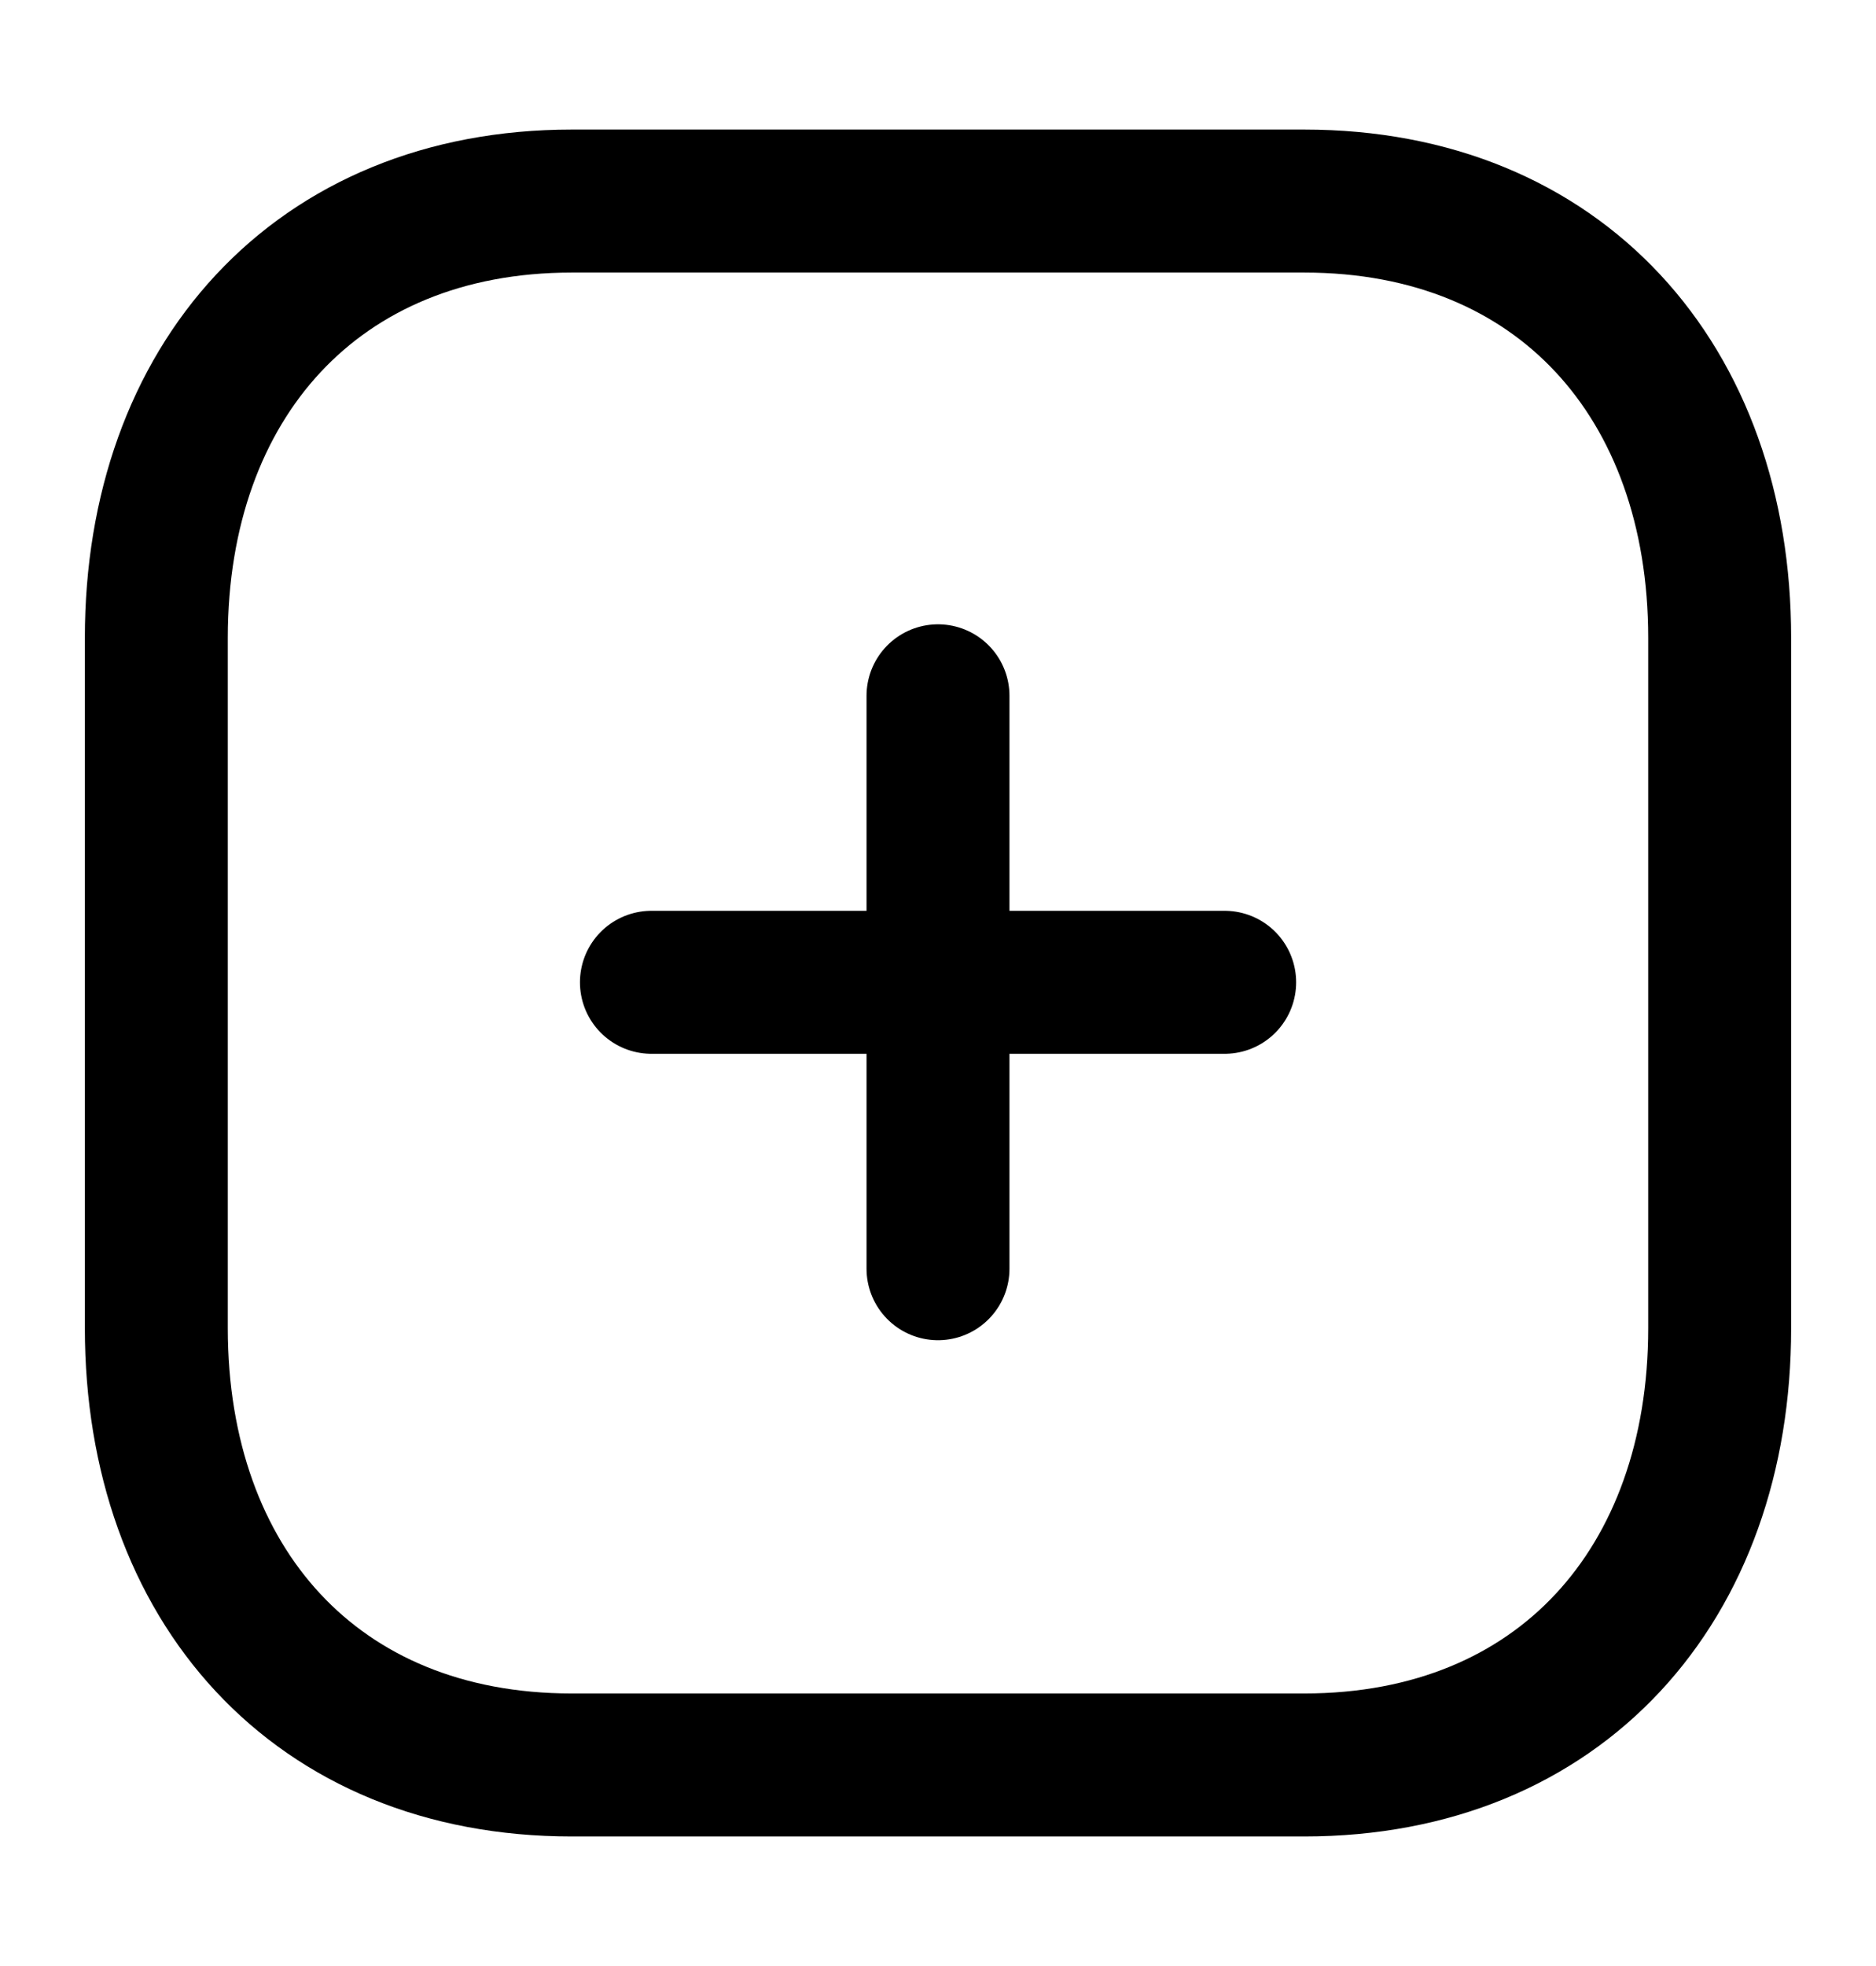 <svg width="21" height="22" viewBox="0 0 21 22" fill="none" xmlns="http://www.w3.org/2000/svg">
<path d="M10.5 7.786V14.197" stroke="black" stroke-width="1.6" stroke-linecap="round" stroke-linejoin="round"/>
<path d="M13.709 10.992H7.292" stroke="black" stroke-width="1.6" stroke-linecap="round" stroke-linejoin="round"/>
<path fill-rule="evenodd" clip-rule="evenodd" d="M14.6 2.25H6.4C3.542 2.25 1.75 4.273 1.75 7.137V14.863C1.75 17.727 3.533 19.75 6.4 19.75H14.6C17.467 19.75 19.25 17.727 19.25 14.863V7.137C19.25 4.273 17.467 2.25 14.6 2.25Z" stroke="black" stroke-width="1.6" stroke-linecap="round" stroke-linejoin="round"/>
</svg>
